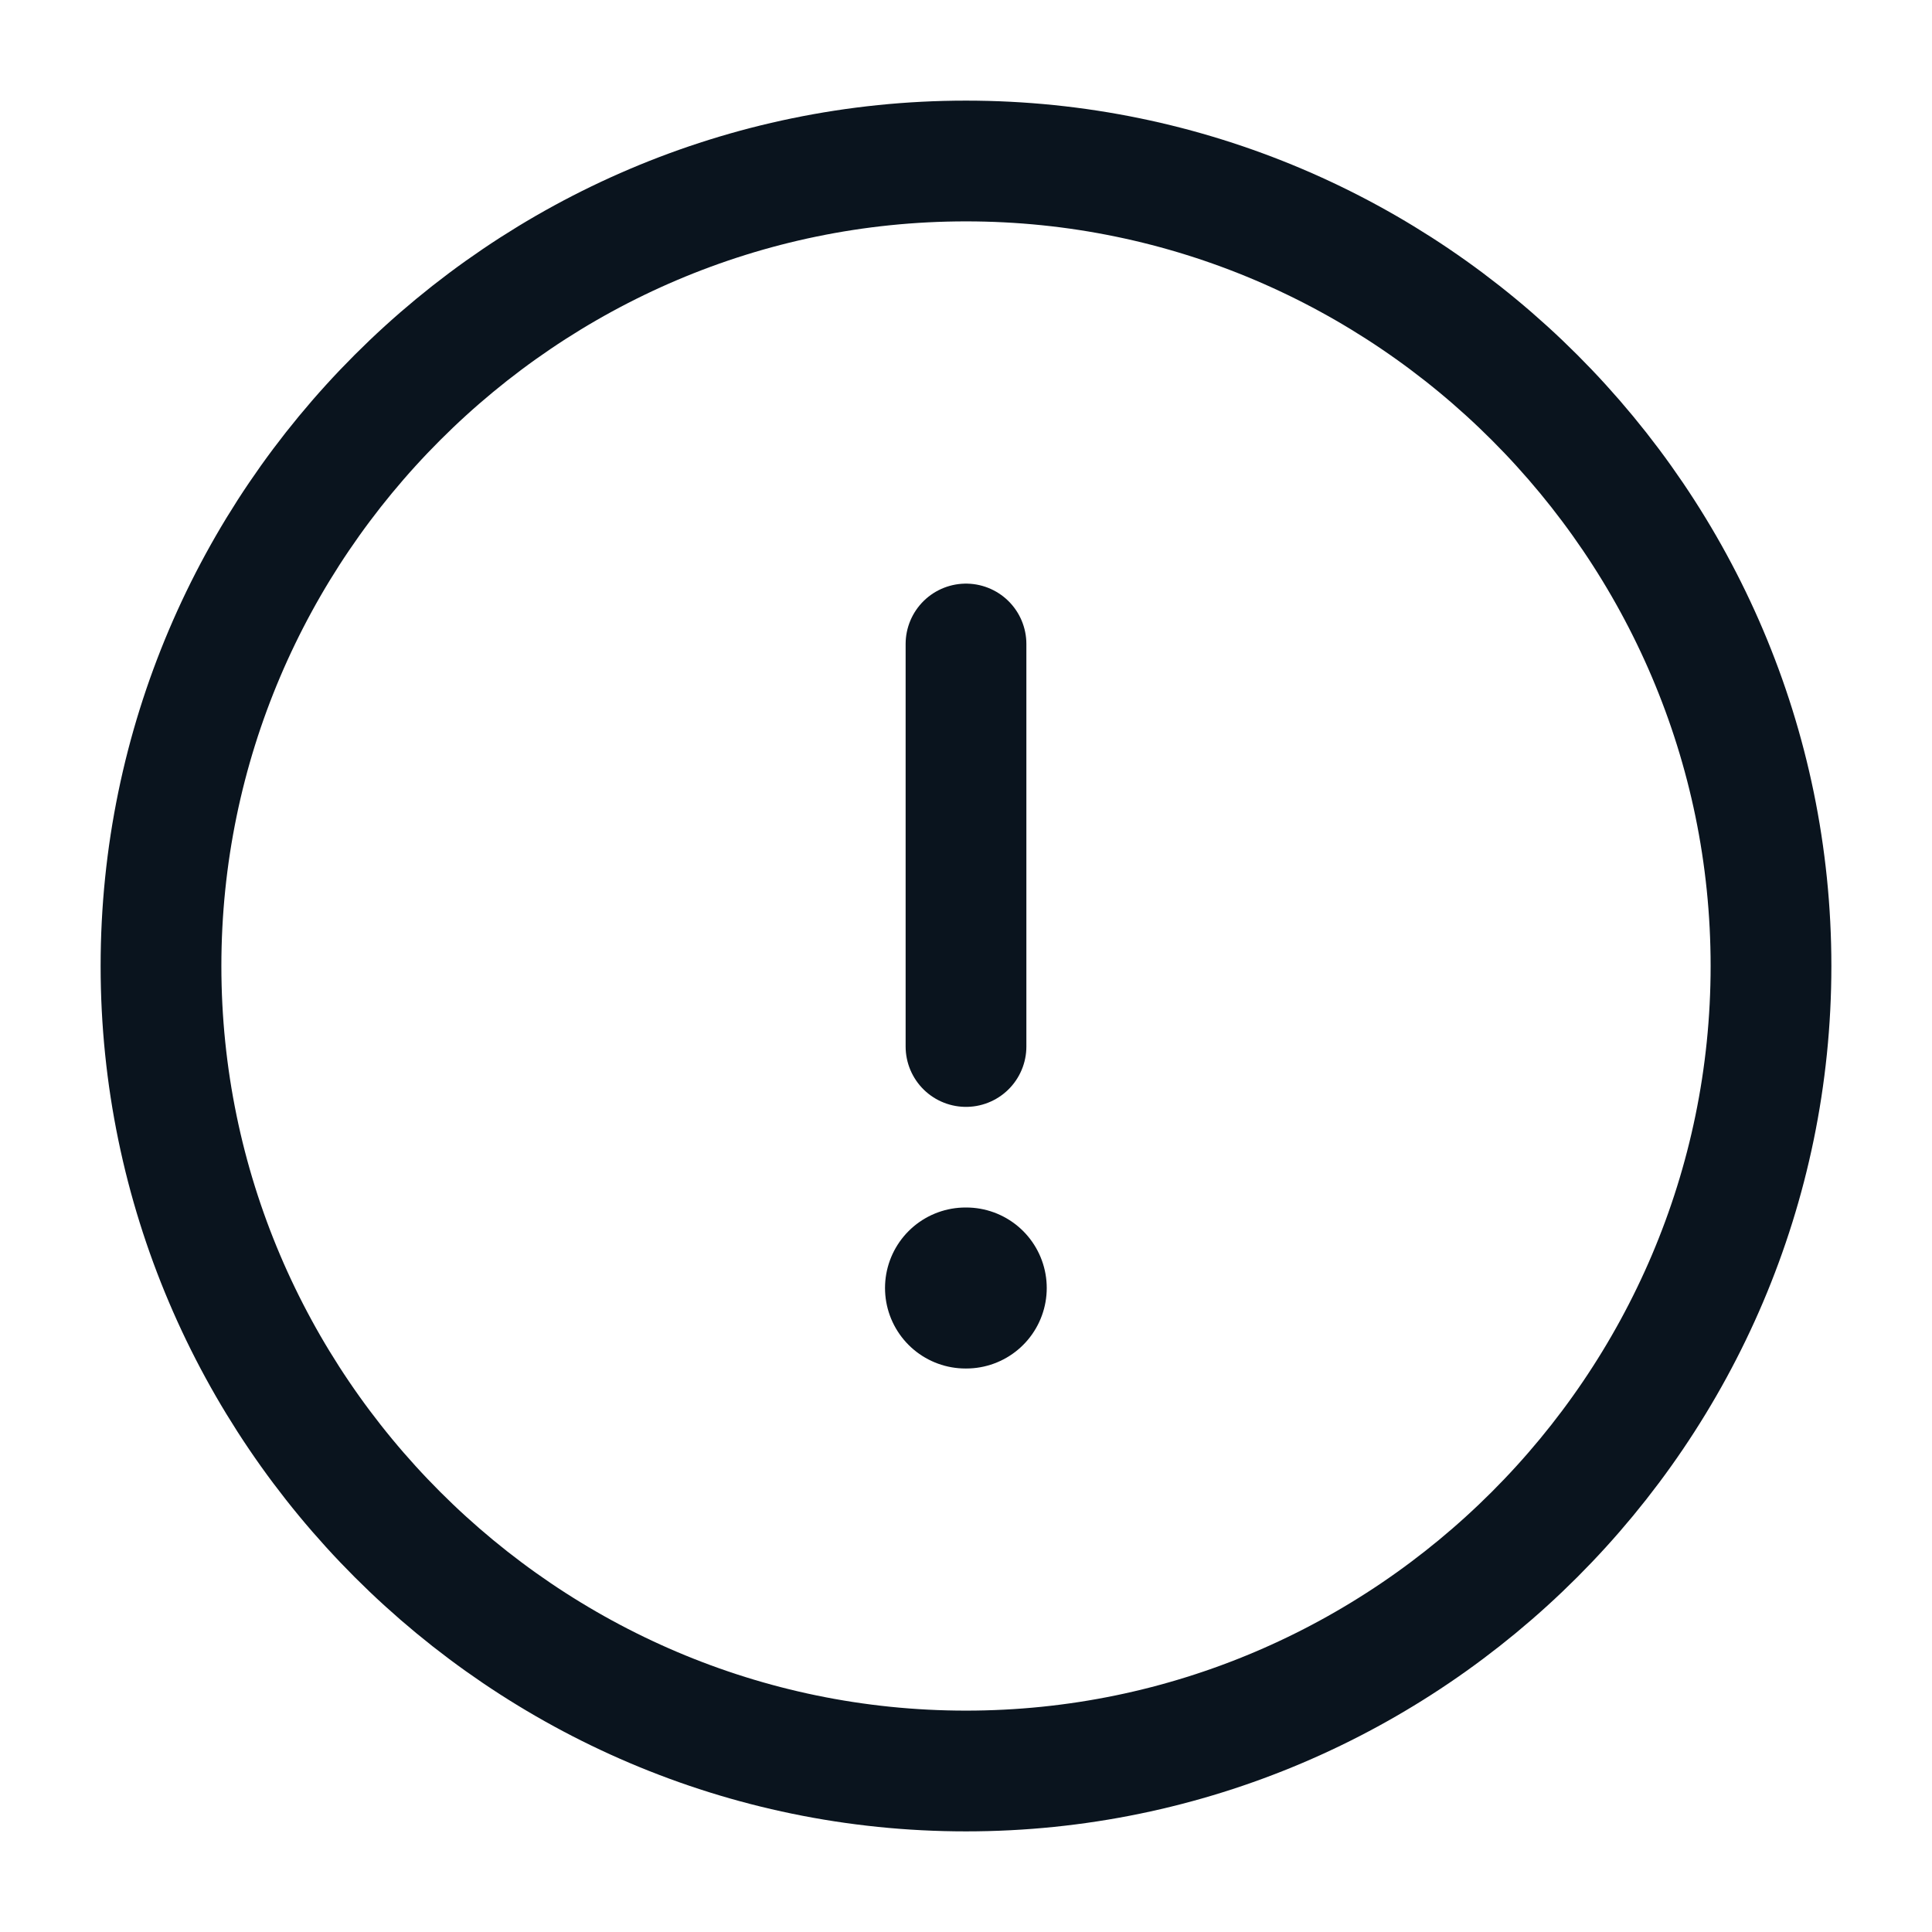 <svg width="24" height="24" viewBox="0 0 24 24" fill="none" xmlns="http://www.w3.org/2000/svg">
<path d="M12 22C17.5 22 22 17.5 22 12C22 6.5 17.5 2 12 2C6.5 2 2 6.5 2 12C2 17.5 6.5 22 12 22Z" stroke="#0A141E" stroke-width="1.5" stroke-linecap="round" stroke-linejoin="round"/>
<path d="M12 8V13" stroke="#0A141E" stroke-width="1.5" stroke-linecap="round" stroke-linejoin="round"/>
<path d="M11.994 16H12.003" stroke="#0A141E" stroke-width="2" stroke-linecap="round" stroke-linejoin="round"/>
</svg>

